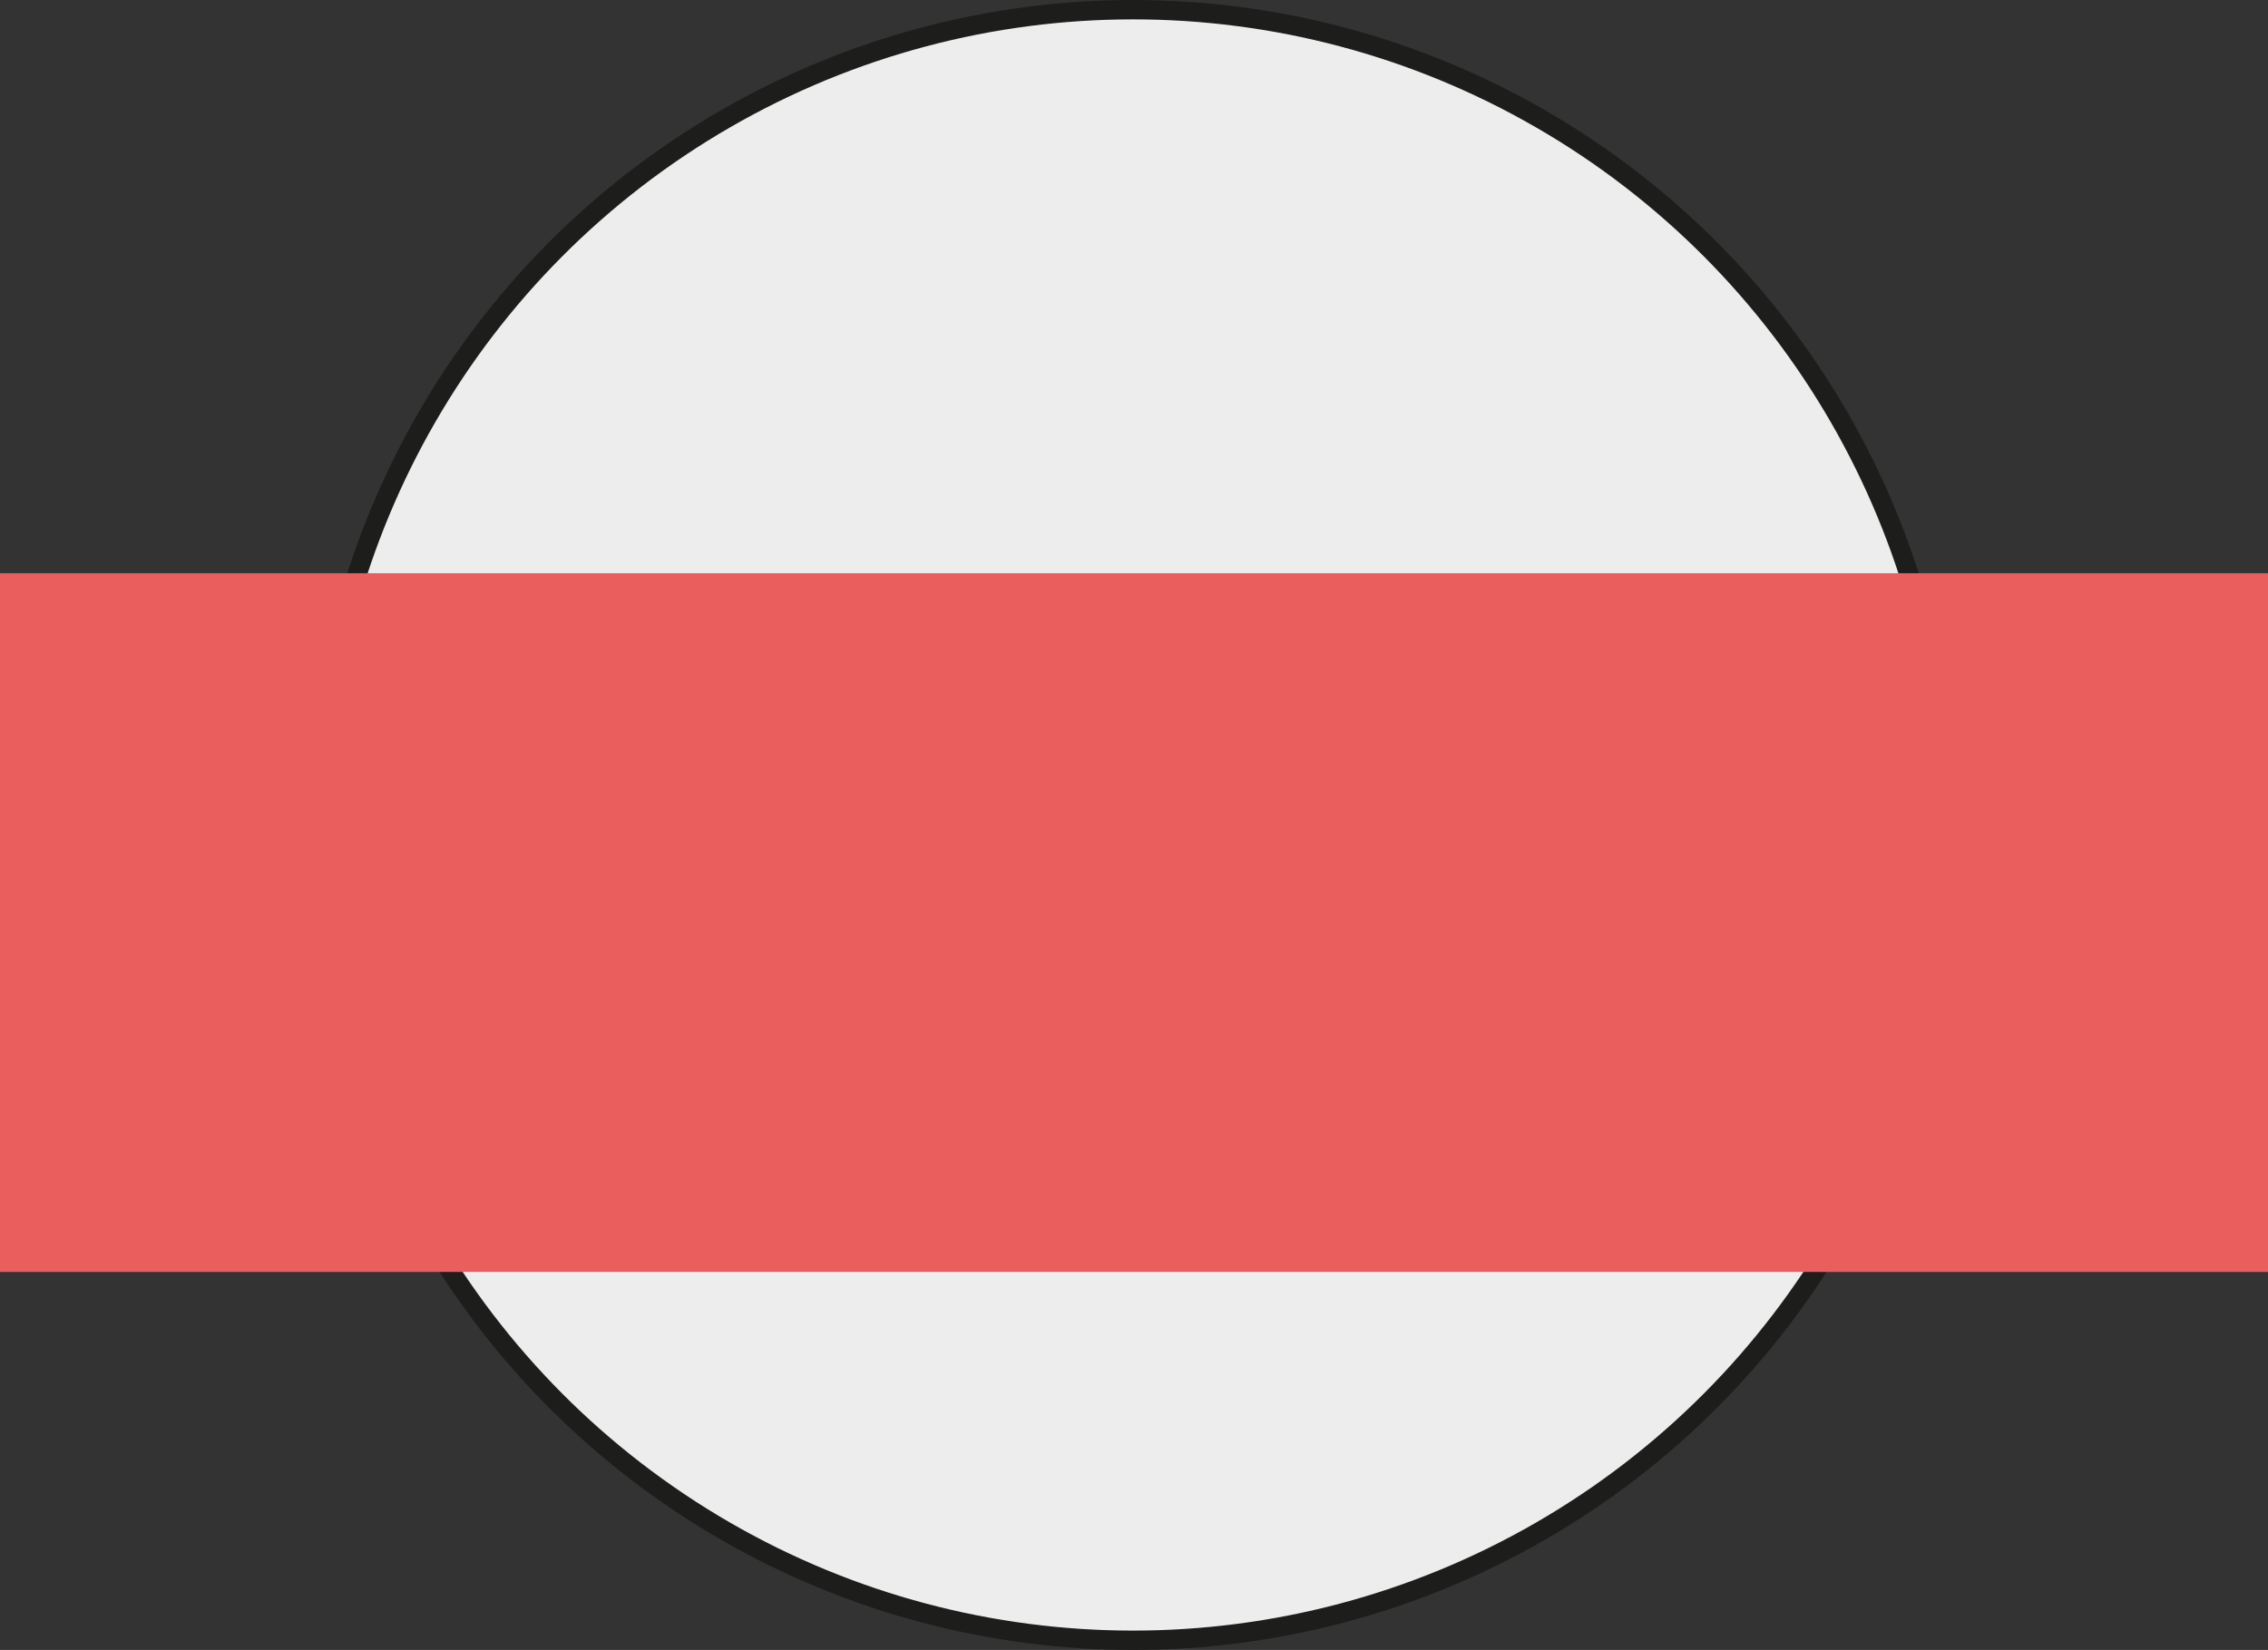 <svg id="Слой_1" data-name="Слой 1" xmlns="http://www.w3.org/2000/svg" viewBox="0 0 117.1 85.2"><rect x="0" y="0" width="117.1" height="85.2" fill="#333333" stroke="none"/><title>Безымянный-1</title><circle cx="58.5" cy="42.6" r="42.1" style="fill:#ededed;stroke:#1d1d1b;stroke-linecap:round;stroke-miterlimit:10"/><rect y="29.6" width="117.1" height="36.08" style="fill:#ea5e5e"/></svg>